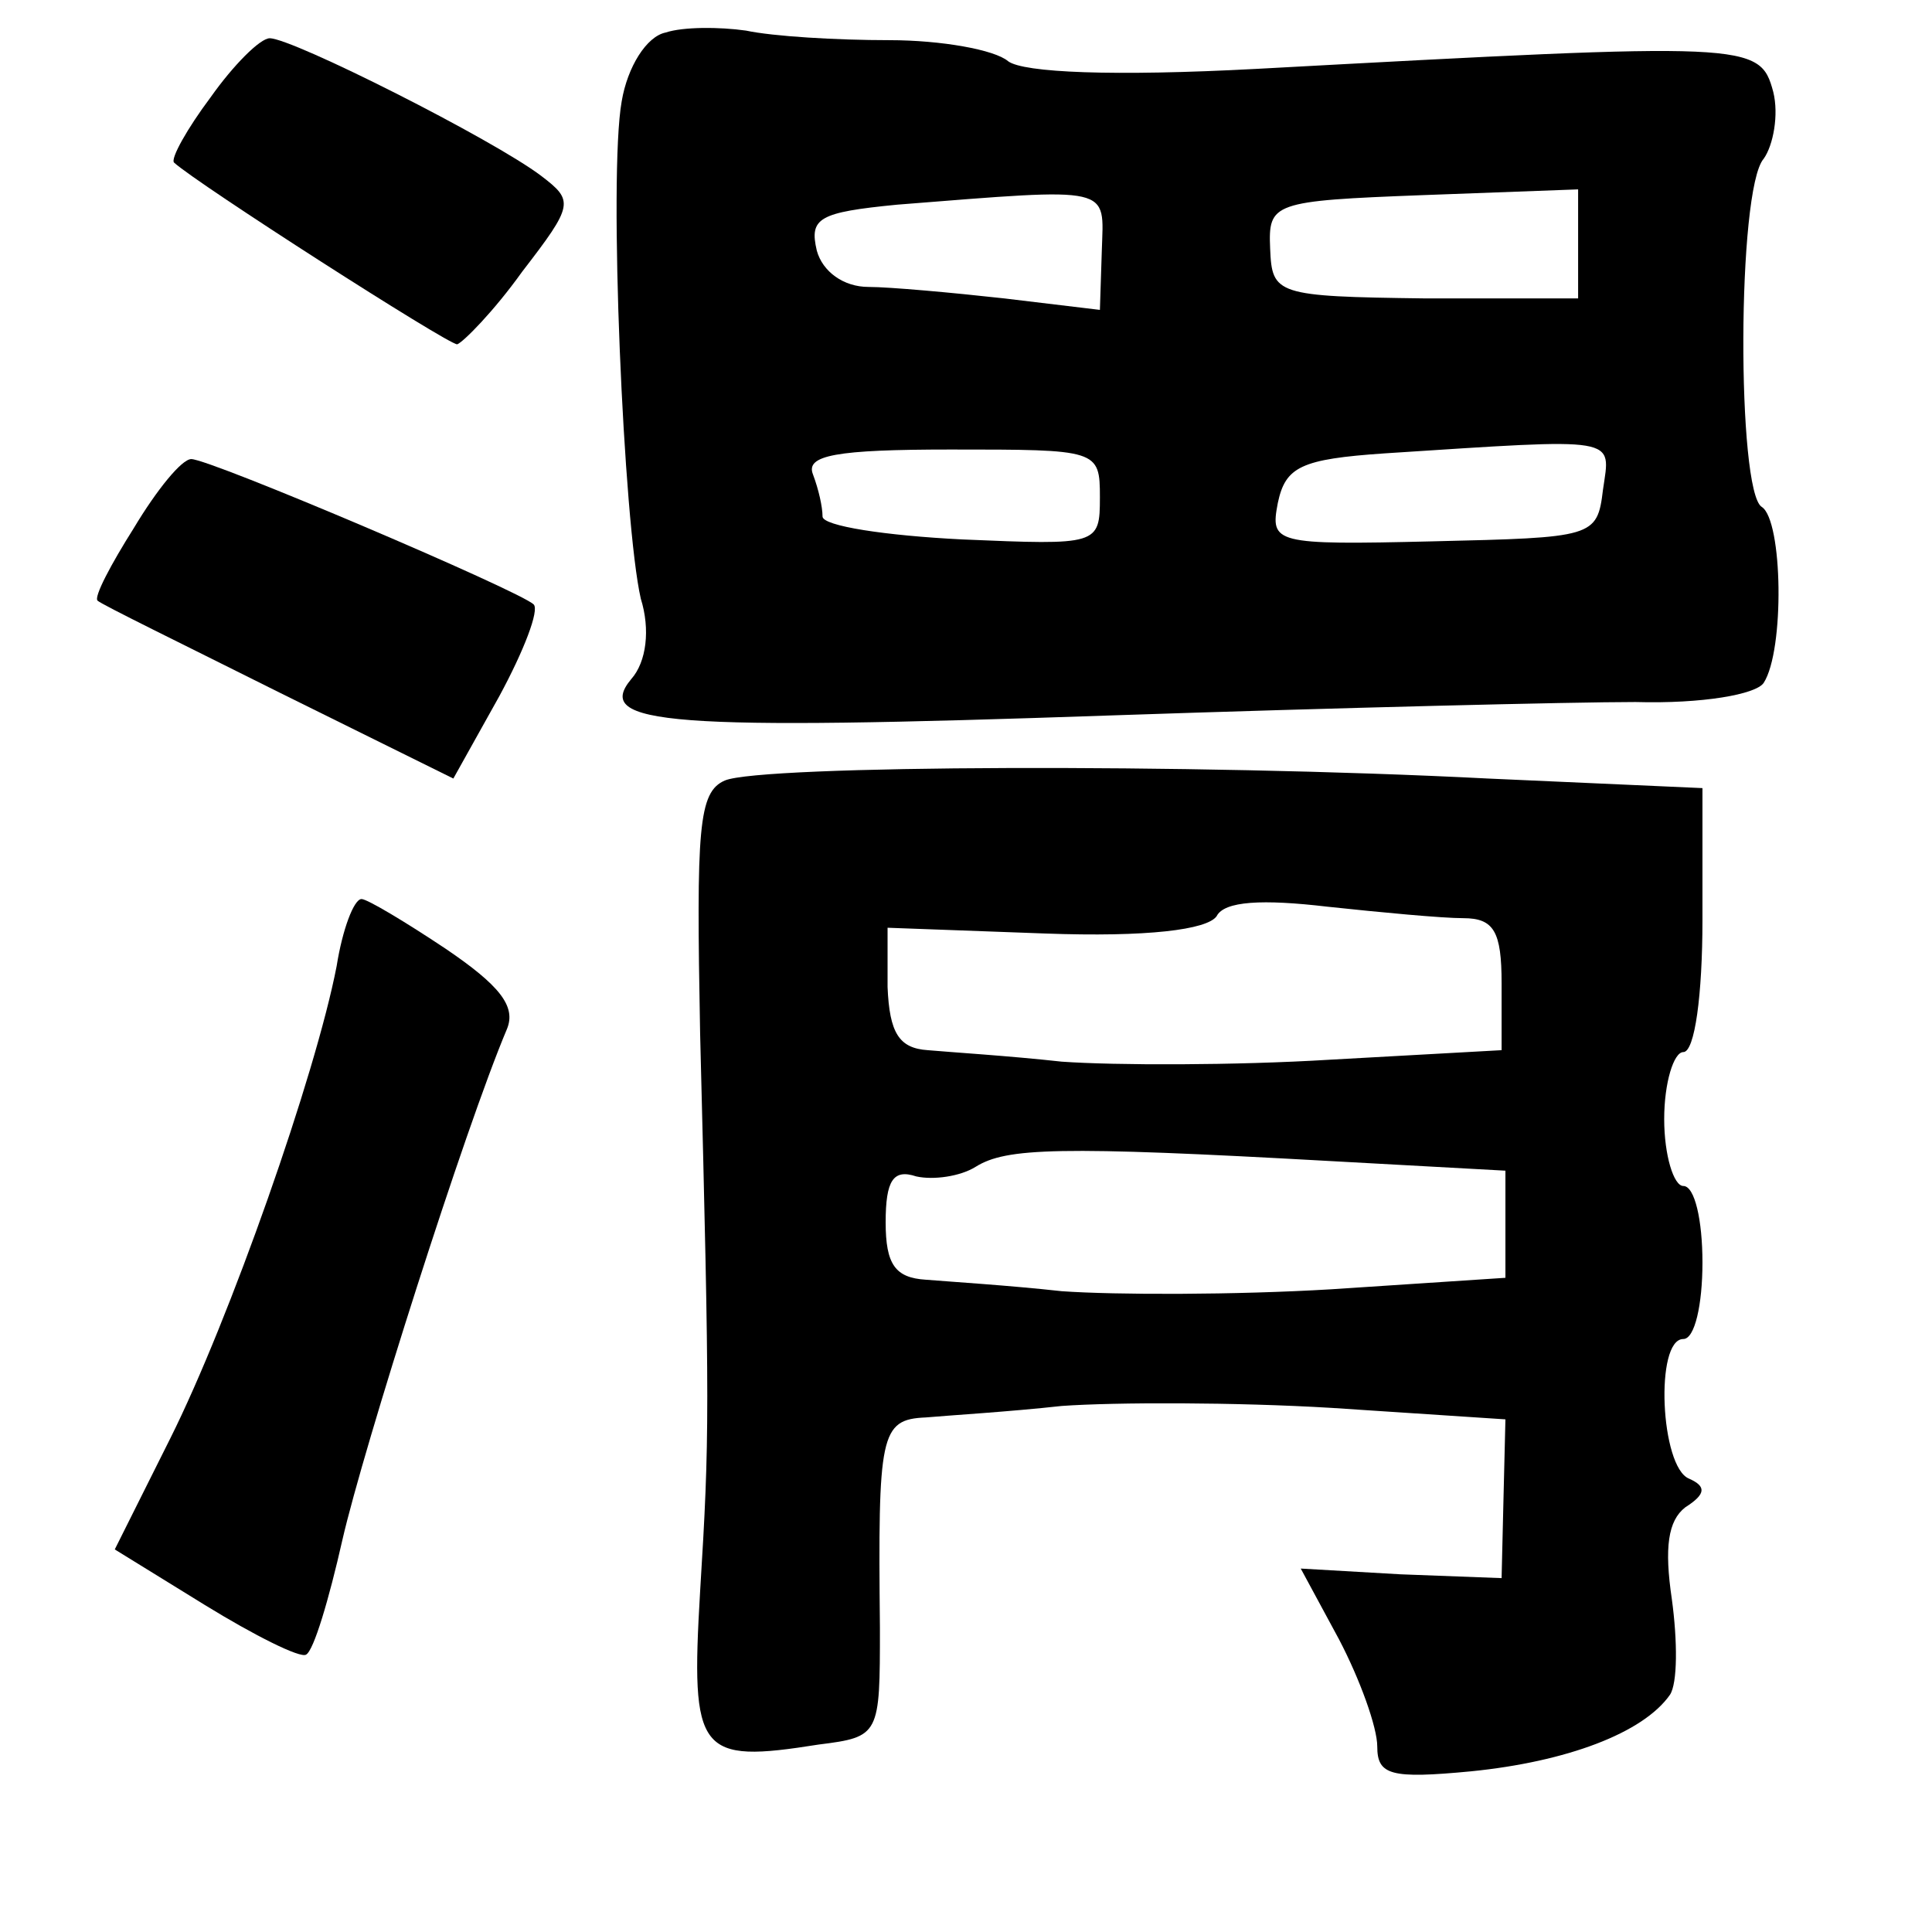 <?xml version="1.0" standalone="no"?>
<!DOCTYPE svg PUBLIC "-//W3C//DTD SVG 20010904//EN"
 "http://www.w3.org/TR/2001/REC-SVG-20010904/DTD/svg10.dtd">
<svg version="1.0" xmlns="http://www.w3.org/2000/svg"
 width="101pt" height="101pt" viewBox="0 0 101 101"
 preserveAspectRatio="xMidYMid meet">
<g transform="translate(0,101) scale(0.1,-0.1)"
fill="#000000" stroke="none">
<path d="M348 993 c-10 -2 -20 -18 -23 -36 -7 -39 1 -221 10 -260 5 -16 3 -33
-5 -42 -20 -24 20 -27 251 -19 118 4 241 7 274 7 35 -1 63 4 67 10 11 17 10
85 -1 92 -13 8 -13 166 1 182 5 7 8 23 5 35 -7 26 -12 26 -270 12 -75 -4 -122
-2 -130 4 -7 6 -35 11 -62 11 -28 0 -61 2 -75 5 -14 2 -33 2 -42 -1z m228
-114 l-1 -31 -50 6 c-27 3 -60 6 -71 6 -13 0 -24 8 -27 19 -4 17 1 20 42 24
114 9 108 10 107 -24z m249 3 l0 -28 -80 0 c-78 1 -80 2 -81 26 -1 24 1 25 80
28 l81 3 0 -29z m-250 -132 c0 -25 -1 -25 -72 -22 -40 2 -73 7 -73 12 0 5 -2
14 -5 22 -4 10 12 13 72 13 77 0 78 0 78 -25z m263 4 c-3 -25 -5 -25 -89 -27
-83 -2 -85 -1 -81 20 4 19 12 23 56 26 124 8 118 9 114 -19z"/>
<path d="M110 959 c-12 -16 -21 -32 -19 -34 12 -11 143 -95 148 -95 3 1 19 17
34 38 27 35 27 37 10 50 -25 19 -130 72 -142 72 -5 0 -19 -14 -31 -31z"/>
<path d="M70 734 c-12 -19 -21 -36 -19 -38 2 -2 45 -23 95 -48 l91 -45 24 43
c13 24 21 45 18 48 -7 7 -169 76 -179 76 -5 0 -18 -16 -30 -36z"/>
<path d="M379 602 c-14 -6 -15 -25 -13 -132 5 -198 5 -211 0 -292 -5 -85 -1
-90 62 -80 32 4 32 5 32 61 -1 101 0 109 24 110 11 1 44 3 71 6 28 2 91 2 141
-1 l91 -6 -1 -41 -1 -42 -53 2 -52 3 20 -37 c11 -21 20 -46 20 -56 0 -15 7
-17 49 -13 50 5 90 20 104 40 4 6 4 28 1 50 -4 27 -2 41 7 48 11 7 11 11 2 15
-15 6 -18 73 -3 73 6 0 10 18 10 40 0 22 -4 40 -10 40 -5 0 -10 16 -10 35 0
19 5 35 10 35 6 0 10 30 10 69 l0 69 -112 5 c-156 8 -380 7 -399 -1z m386 -72
c16 0 20 -7 20 -34 l0 -35 -90 -5 c-49 -3 -112 -3 -140 -1 -27 3 -59 5 -70 6
-15 1 -20 9 -21 33 l0 31 82 -3 c54 -2 85 2 90 9 4 8 24 9 58 5 28 -3 60 -6
71 -6z m-69 -127 l91 -5 0 -28 0 -28 -91 -6 c-50 -3 -113 -3 -141 -1 -27 3
-59 5 -71 6 -16 1 -21 8 -21 30 0 22 4 28 16 24 9 -2 23 0 31 5 16 10 43 11
186 3z"/>
<path d="M176 505 c-11 -57 -56 -185 -87 -247 l-29 -58 47 -29 c26 -16 50 -28
53 -26 4 2 12 29 19 60 11 48 64 215 86 267 5 12 -4 23 -32 42 -21 14 -41 26
-44 26 -4 0 -10 -16 -13 -35z"/>
</g>
</svg>
